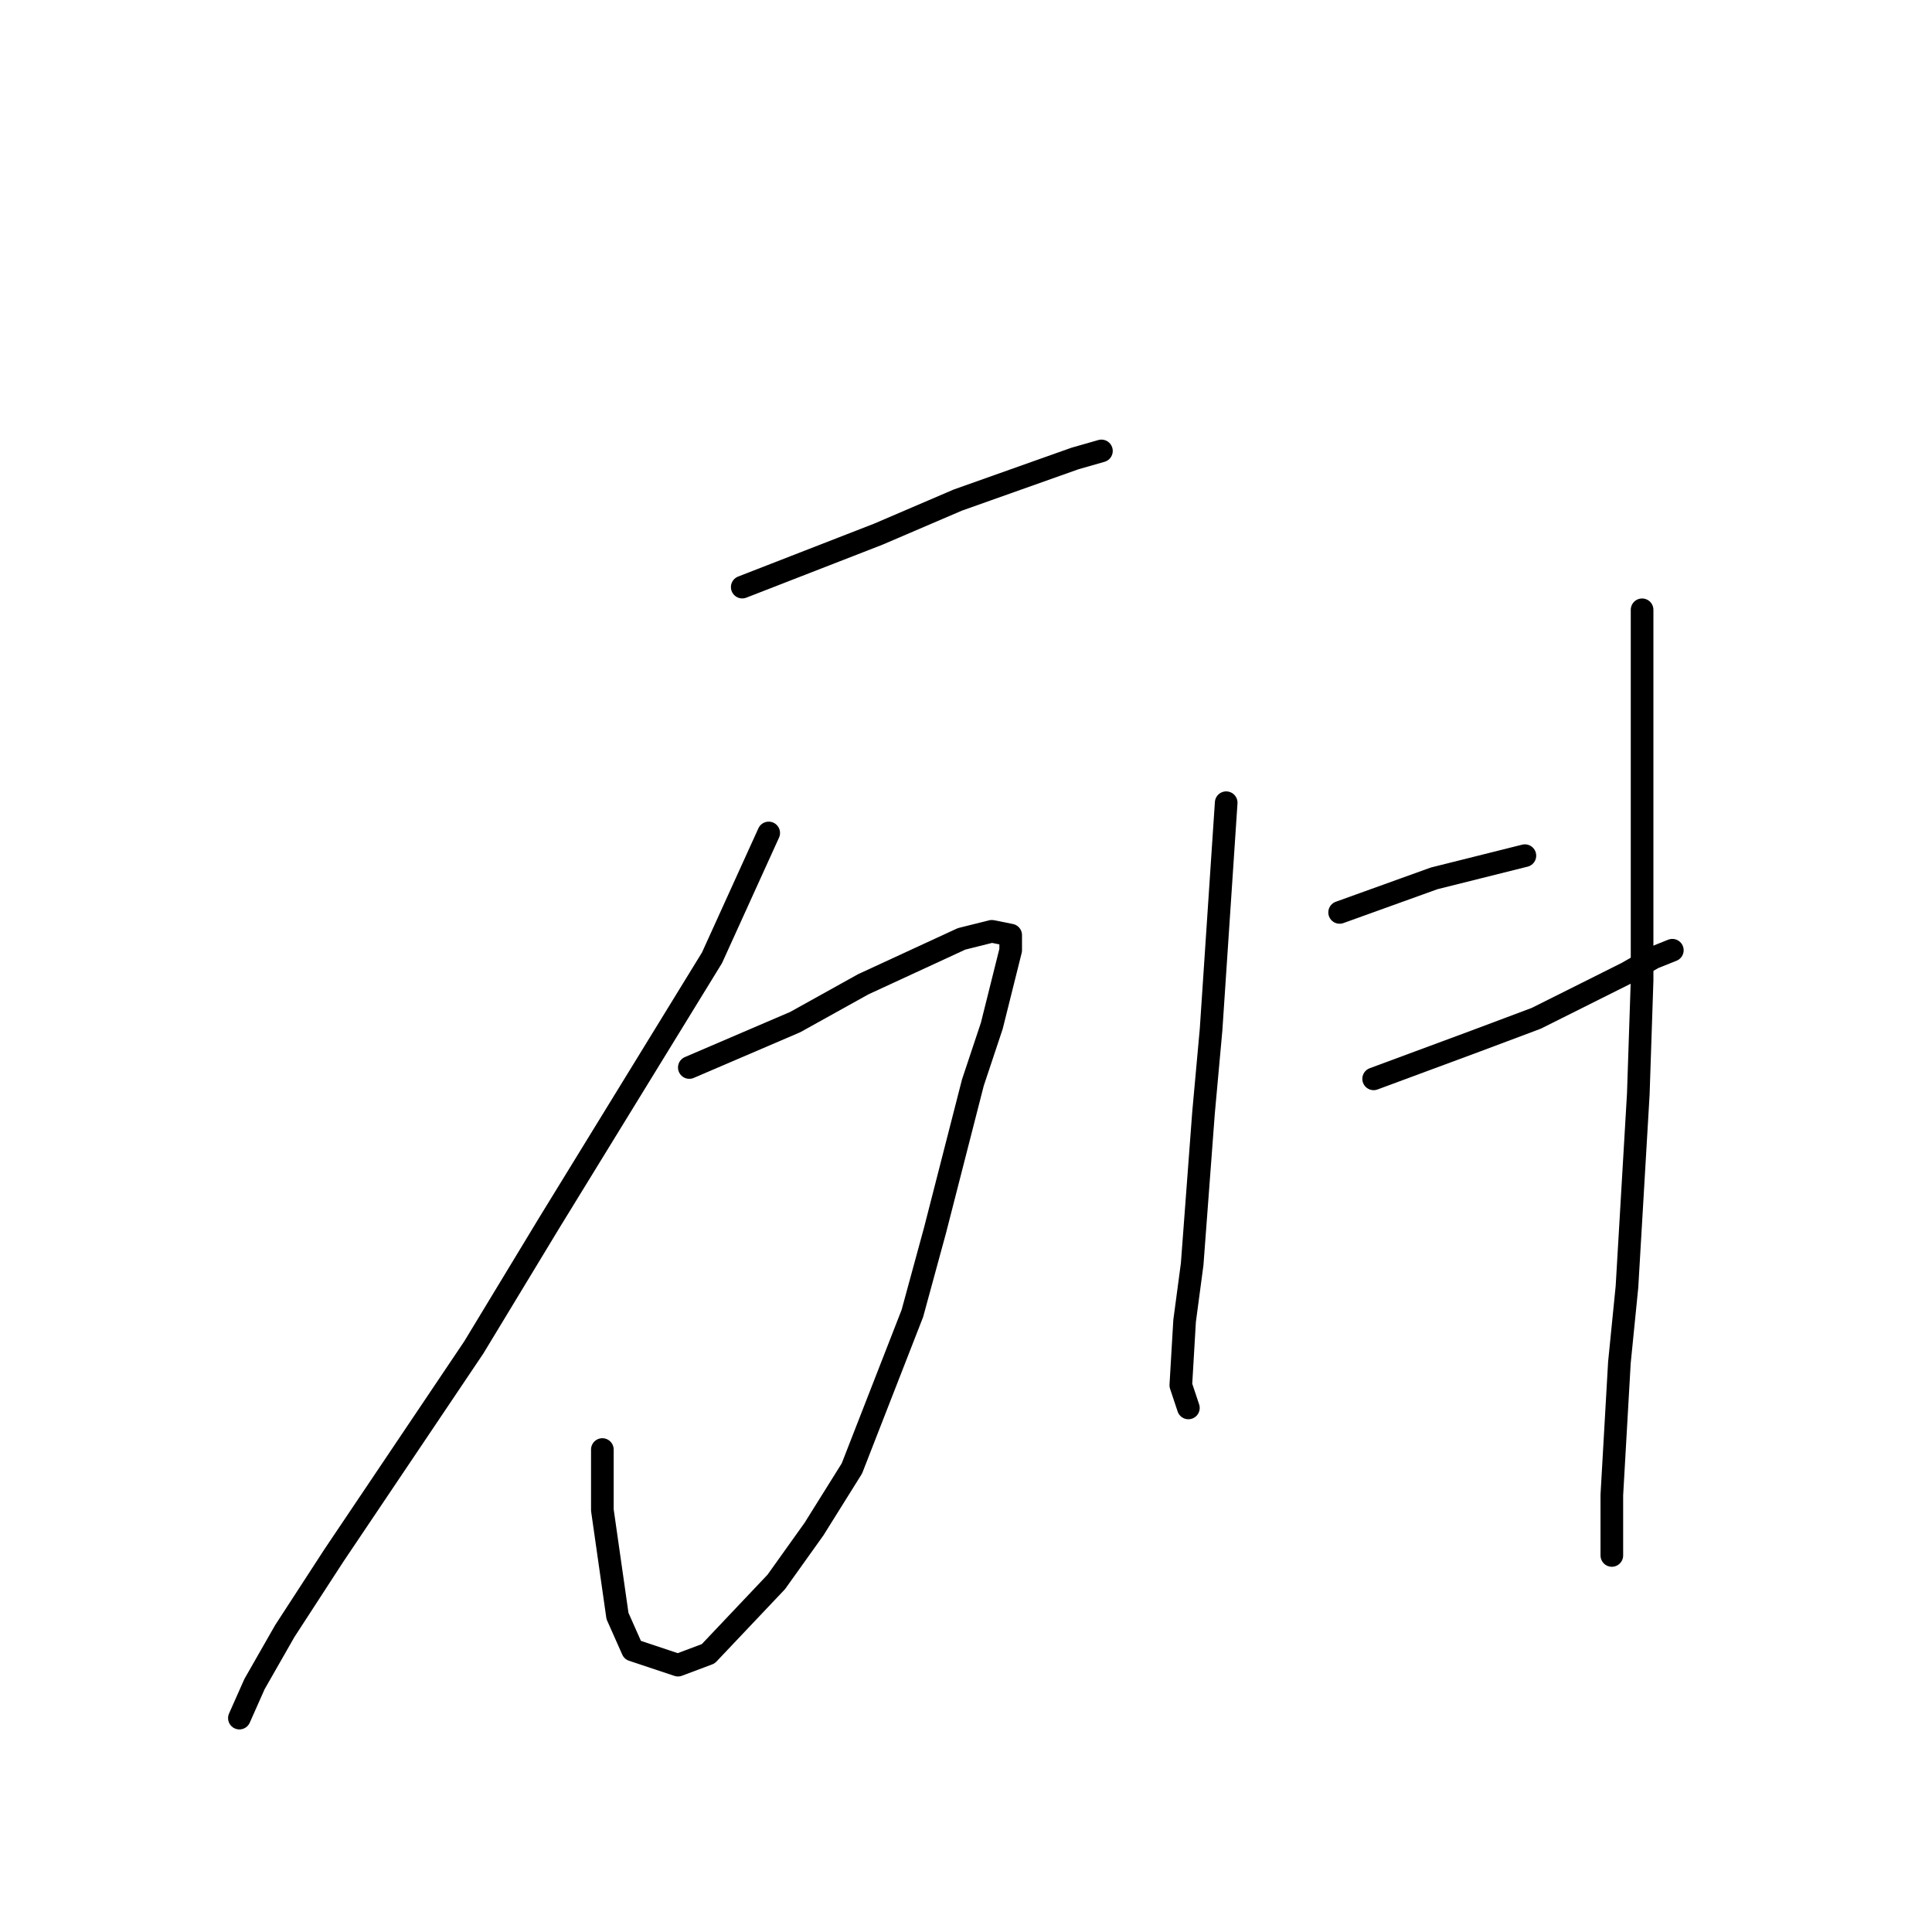 <?xml version="1.0" standalone="no"?>
    <svg width="256" height="256" xmlns="http://www.w3.org/2000/svg" version="1.1">
    <polyline stroke="black" stroke-width="3" stroke-linecap="round" fill="transparent" stroke-linejoin="round" points="98.351 77.794 116.387 70.777 126.907 66.266 142.438 60.753 145.945 59.75 145.945 59.75 " />
        <polyline stroke="black" stroke-width="3" stroke-linecap="round" fill="transparent" stroke-linejoin="round" points="101.858 110.373 94.344 126.913 72.801 161.998 62.782 178.539 44.245 206.105 37.733 216.13 33.725 223.147 31.721 227.658 31.721 227.658 " />
        <polyline stroke="black" stroke-width="3" stroke-linecap="round" fill="transparent" stroke-linejoin="round" points="91.338 141.449 105.365 135.434 114.383 130.422 127.408 124.407 131.416 123.405 133.921 123.906 133.921 125.911 131.416 135.935 128.911 143.453 123.902 163.001 120.896 174.028 112.88 194.578 107.87 202.597 102.86 209.614 93.843 219.137 89.835 220.641 83.823 218.636 81.819 214.125 79.815 200.091 79.815 192.071 79.815 192.071 " />
        <polyline stroke="black" stroke-width="3" stroke-linecap="round" fill="transparent" stroke-linejoin="round" points="162.477 106.363 161.475 121.4 160.473 136.436 159.471 147.463 157.968 167.512 156.966 175.03 156.465 183.551 156.966 185.054 157.467 186.558 157.467 186.558 " />
        <polyline stroke="black" stroke-width="3" stroke-linecap="round" fill="transparent" stroke-linejoin="round" points="177.507 120.899 190.031 116.388 202.055 113.38 202.055 113.38 " />
        <polyline stroke="black" stroke-width="3" stroke-linecap="round" fill="transparent" stroke-linejoin="round" points="182.015 142.952 195.542 137.94 203.558 134.933 215.581 128.918 219.088 126.913 221.593 125.911 221.593 125.911 " />
        <polyline stroke="black" stroke-width="3" stroke-linecap="round" fill="transparent" stroke-linejoin="round" points="217.585 80.801 217.585 114.383 217.585 129.921 217.084 144.957 215.581 170.519 214.579 180.543 213.577 198.086 213.577 206.105 213.577 206.105 " />
        </svg>